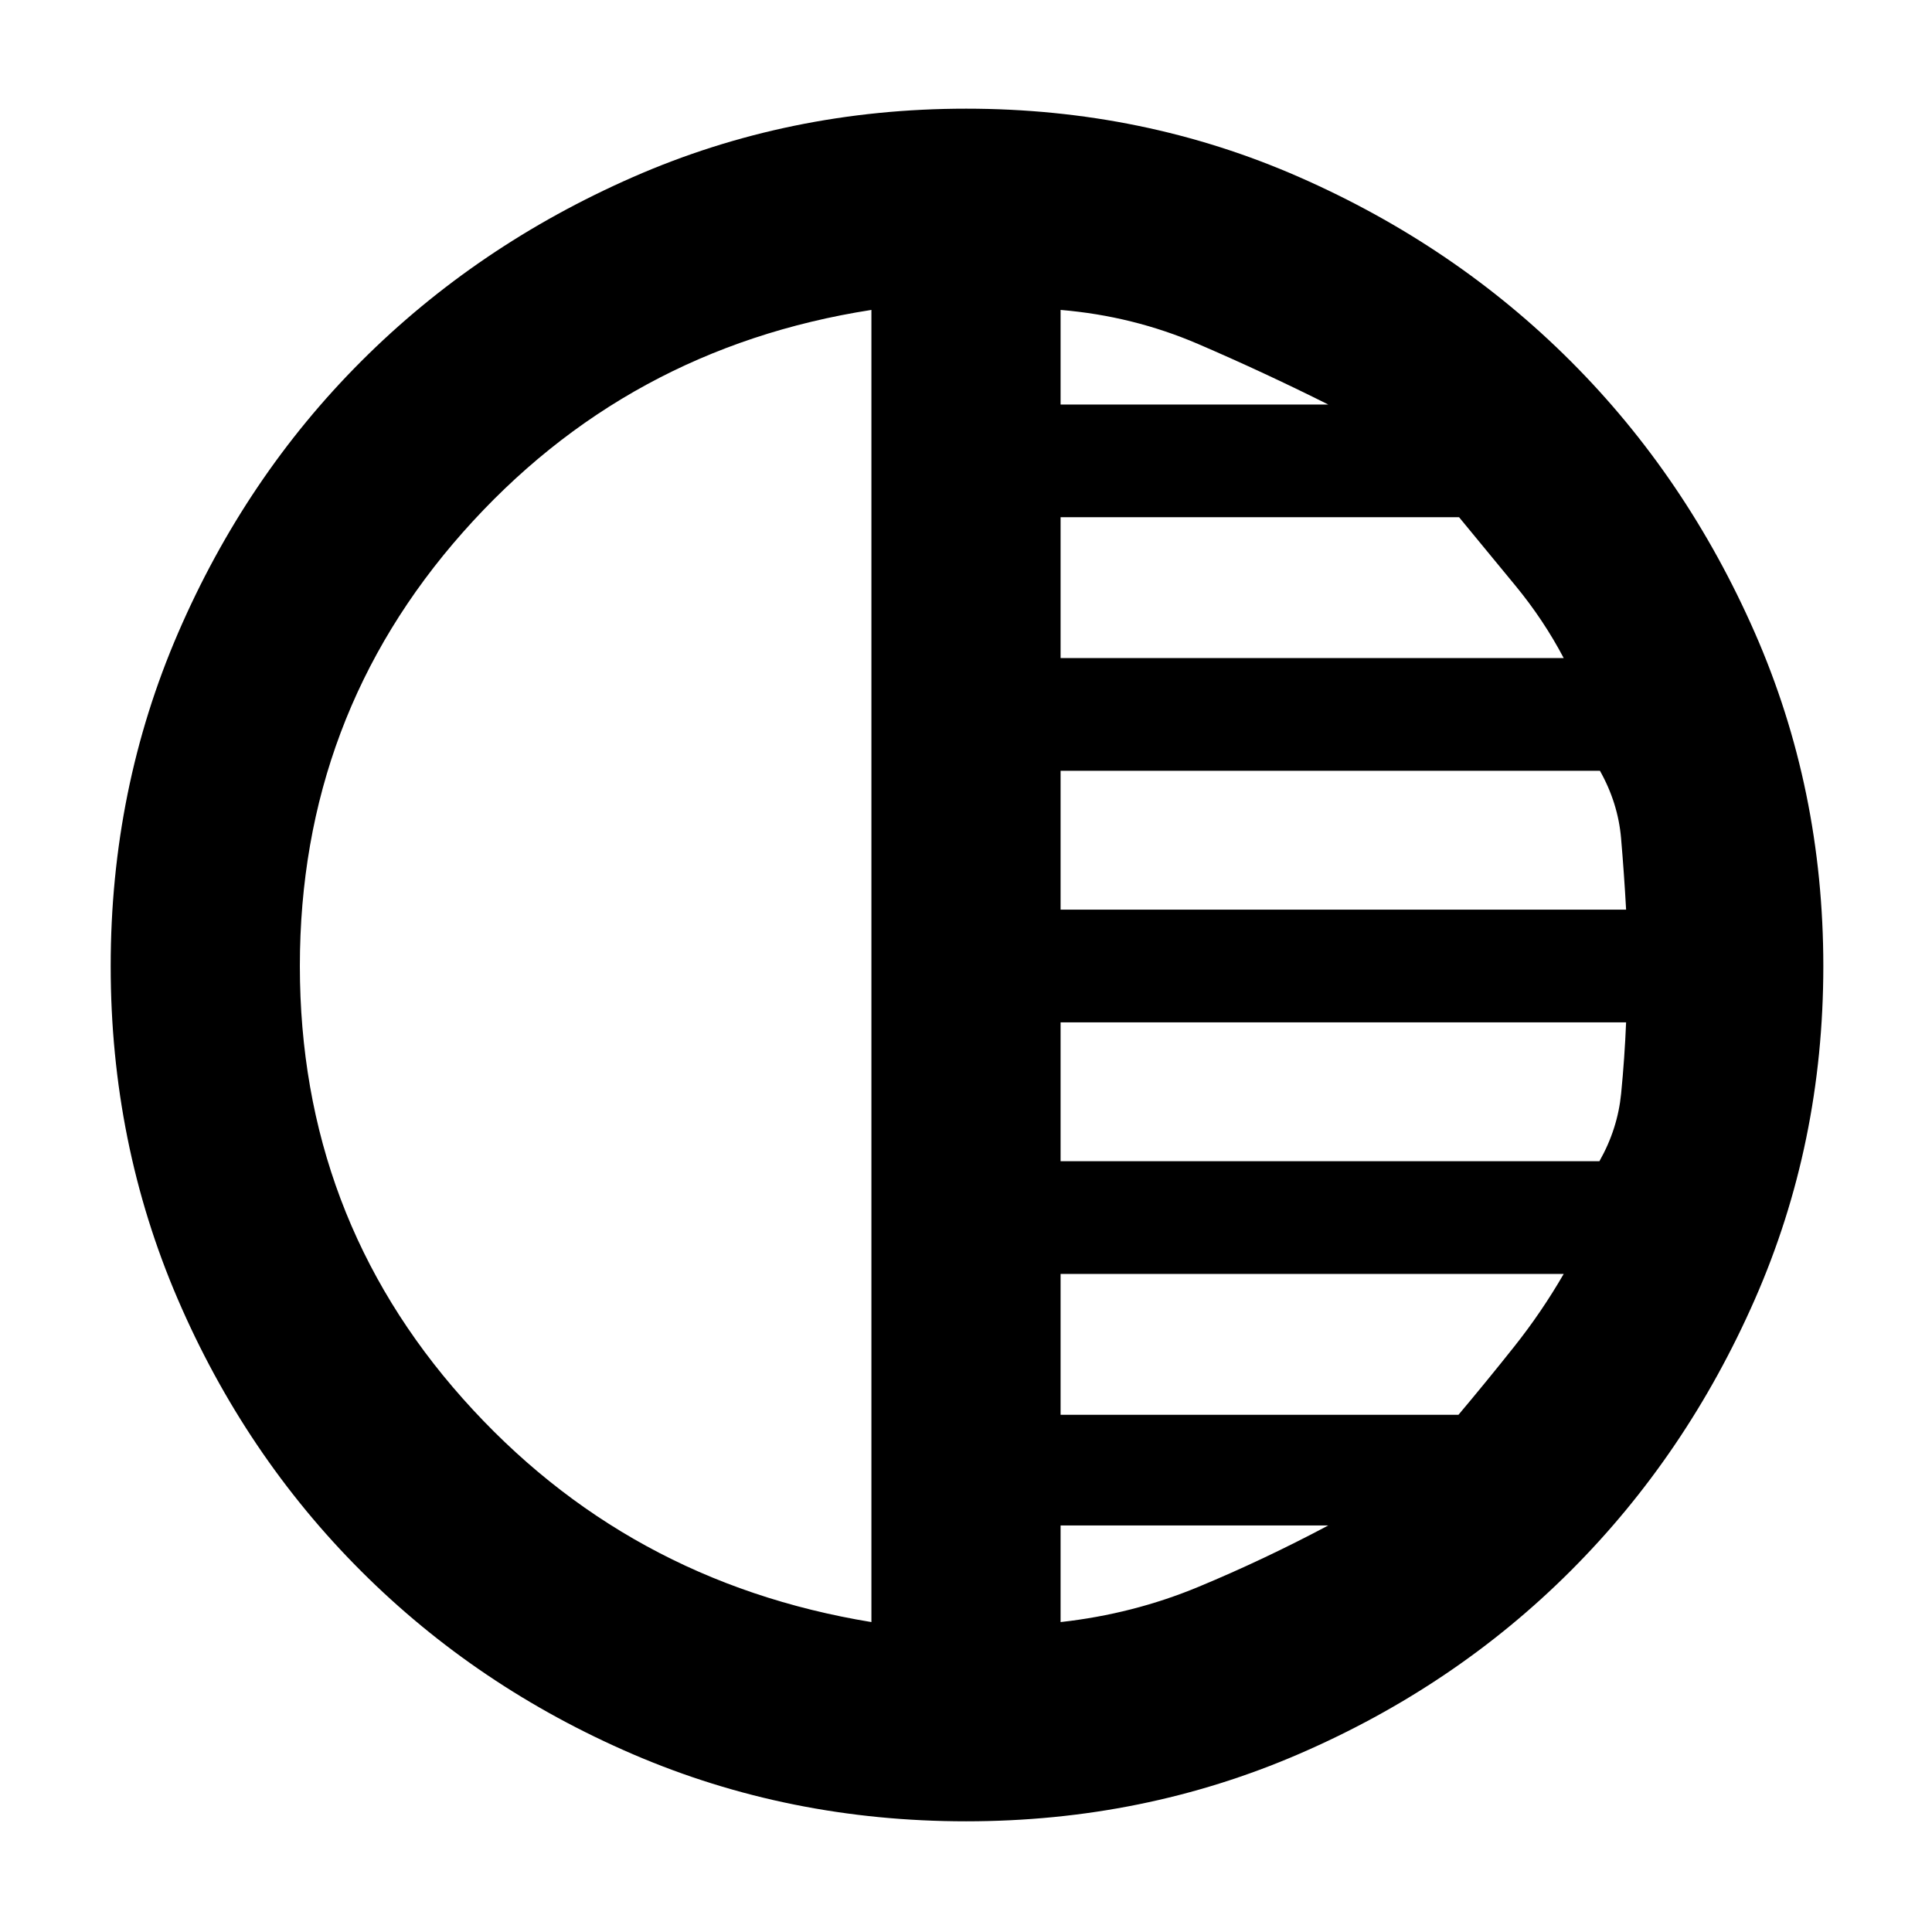 <svg xmlns="http://www.w3.org/2000/svg" height="48" viewBox="0 -960 960 960" width="48"><path d="M480.05-55Q392-55 314.61-88.28q-77.39-33.29-135.19-91.06-57.81-57.77-91.12-135.19Q55-391.95 55-479.97 55-568 88.5-645.5t91-135Q237-838 314.49-872q77.49-34 165.59-34 88.11 0 165.51 34Q723-838 780.5-780.5T872-645.51q34 77.49 34 165.59 0 88.11-34 165.51Q838-237 780.5-179.5t-134.95 91Q568.11-55 480.05-55ZM433-154v-652q-122 19-203 110.5T149-480q0 124 81 215t203 111Zm94 0q36-4 68.5-17.5T660-202H527v48Zm0-103h197.71q14.29-17 27.79-34t24.5-36H527v70Zm0-126h267.74q9.07-16 10.8-33.67 1.73-17.66 2.46-35.33H527v69Zm0-125h281q-1-18-2.5-35.5T795-577H527v69Zm0-125h250q-10-19-24-36l-28-34H527v70Zm0-126h133q-32-16-64.5-30T527-806v47Z"/></svg>